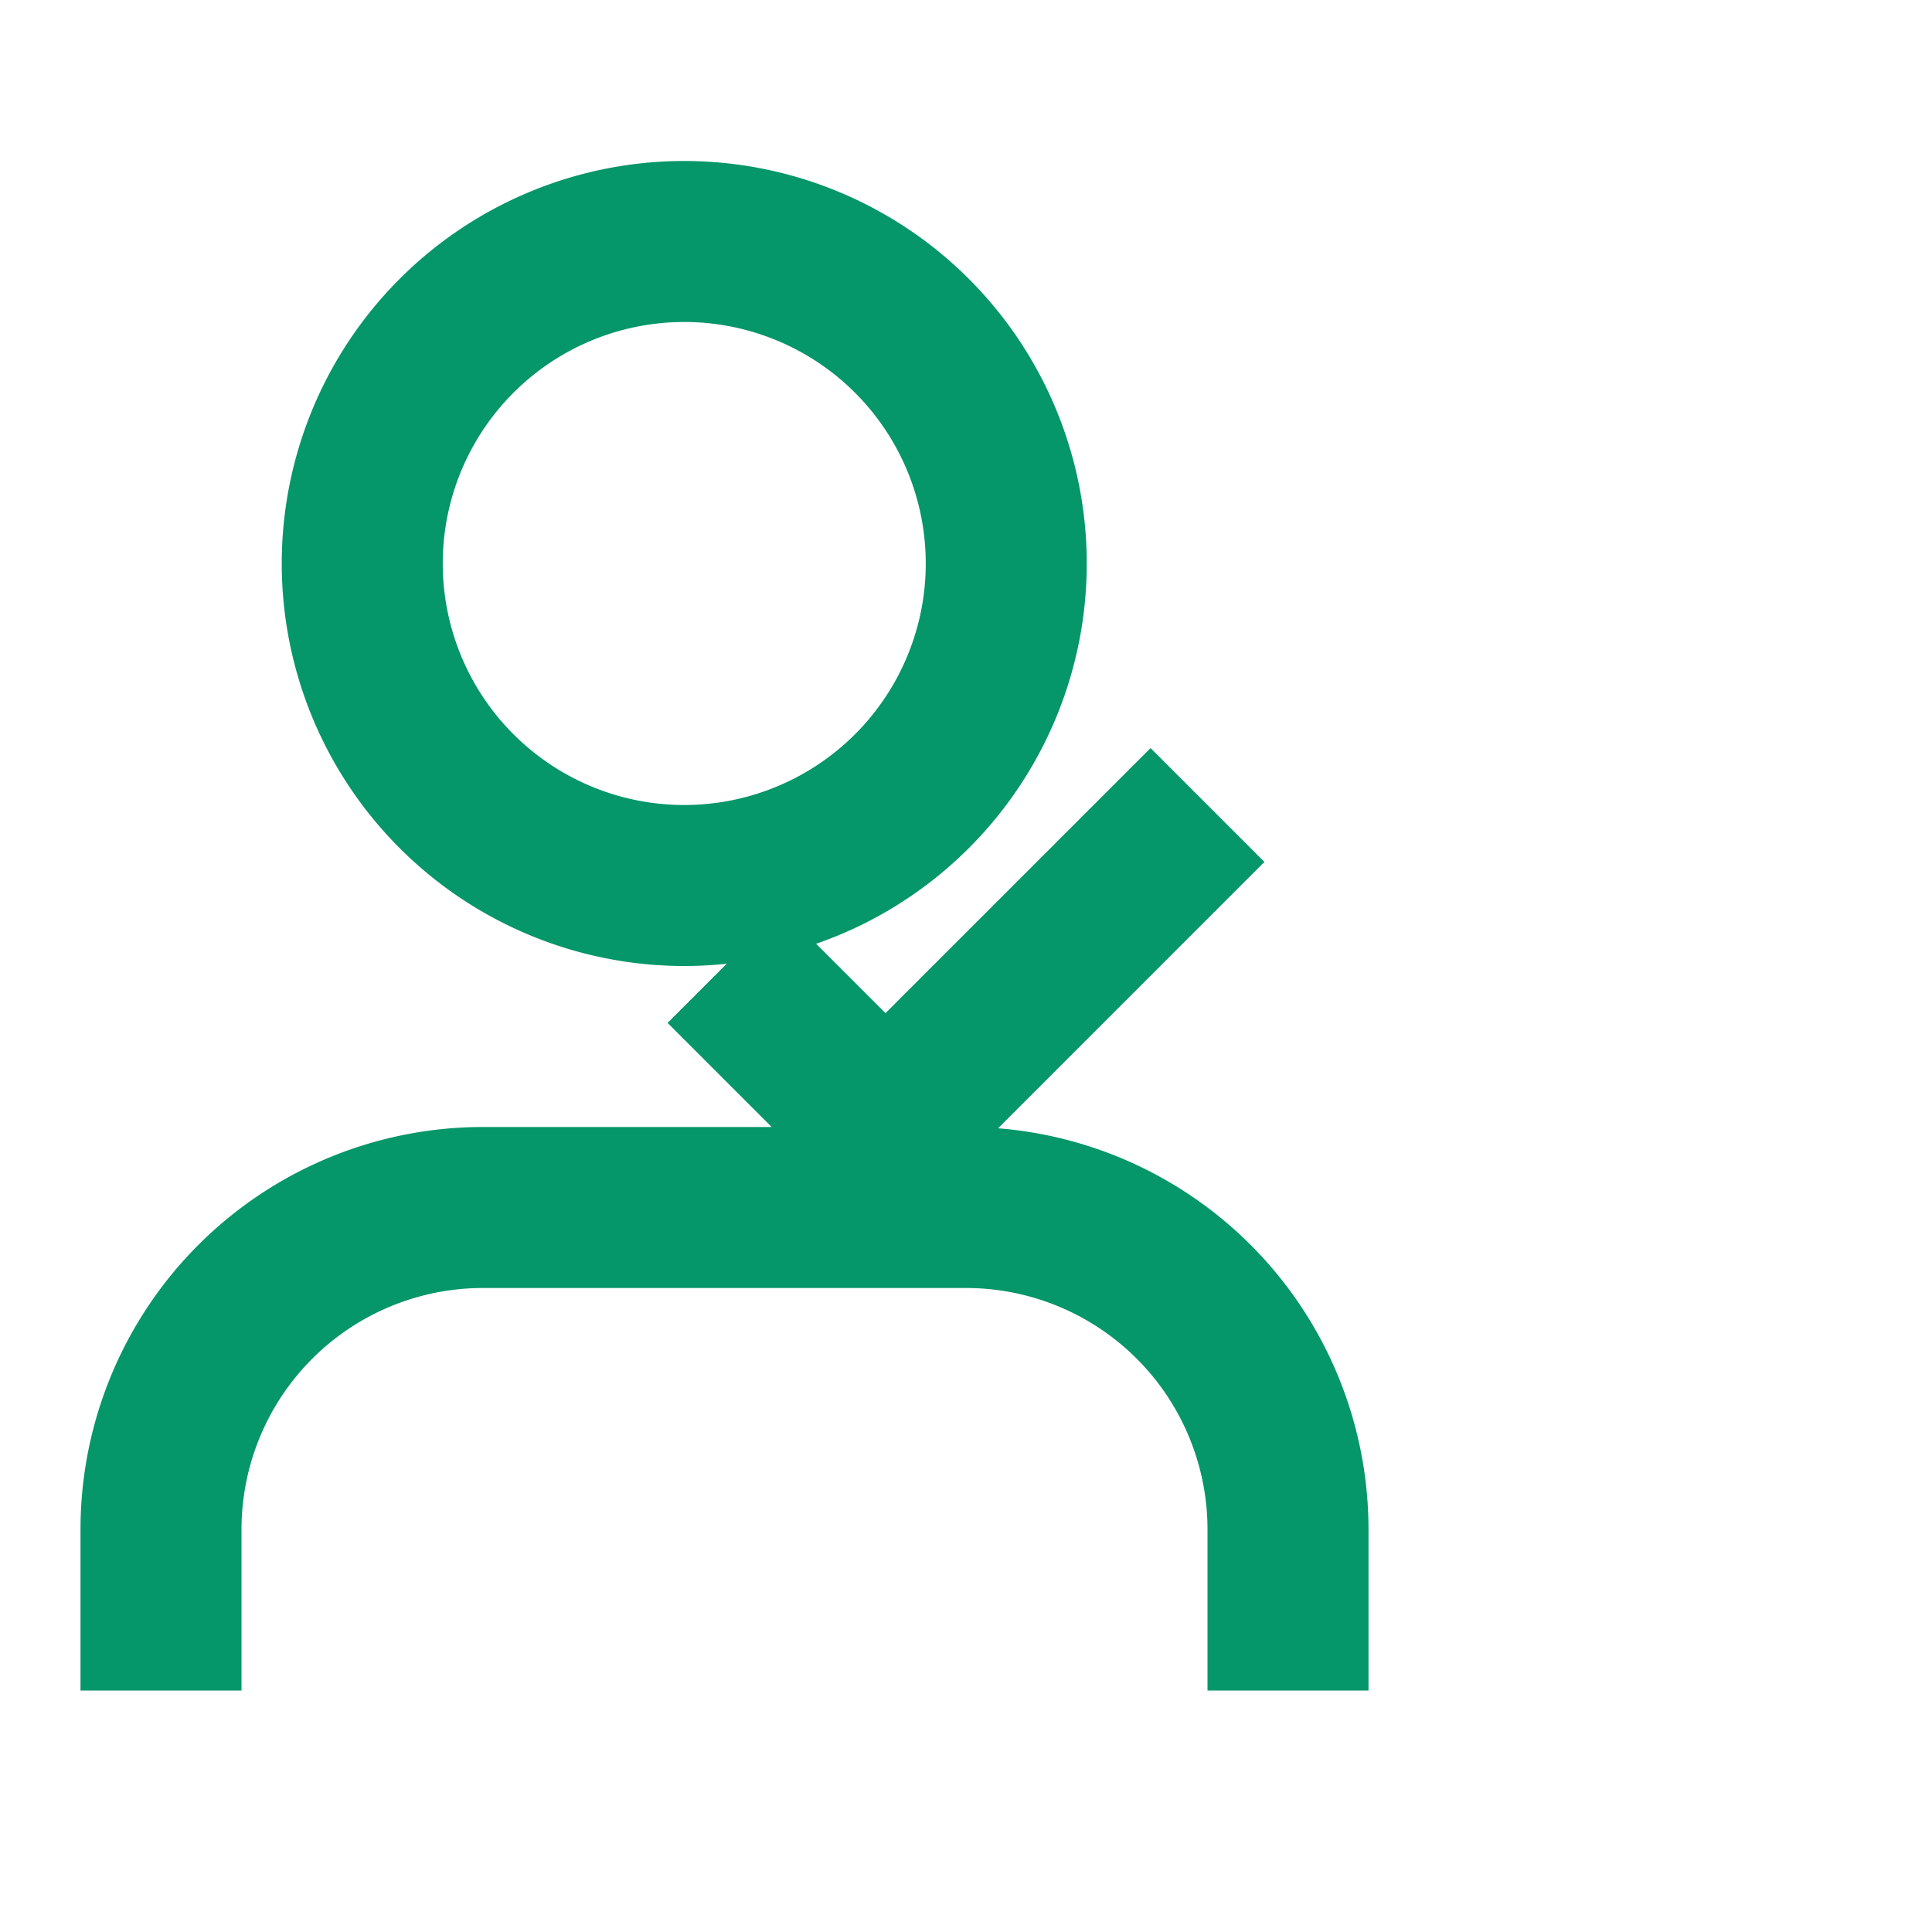 <svg viewBox="0 0 24 24" fill="none" stroke="#059669" stroke-width="2" xmlns="http://www.w3.org/2000/svg">
  <path d="M9 12l2 2 4-4 M16 21v-2a4 4 0 0 0-4-4H6a4 4 0 0 0-4 4v2 M12.5 7a4 4 0 1 1-8 0 4 4 0 0 1 8 0z"/>
</svg>